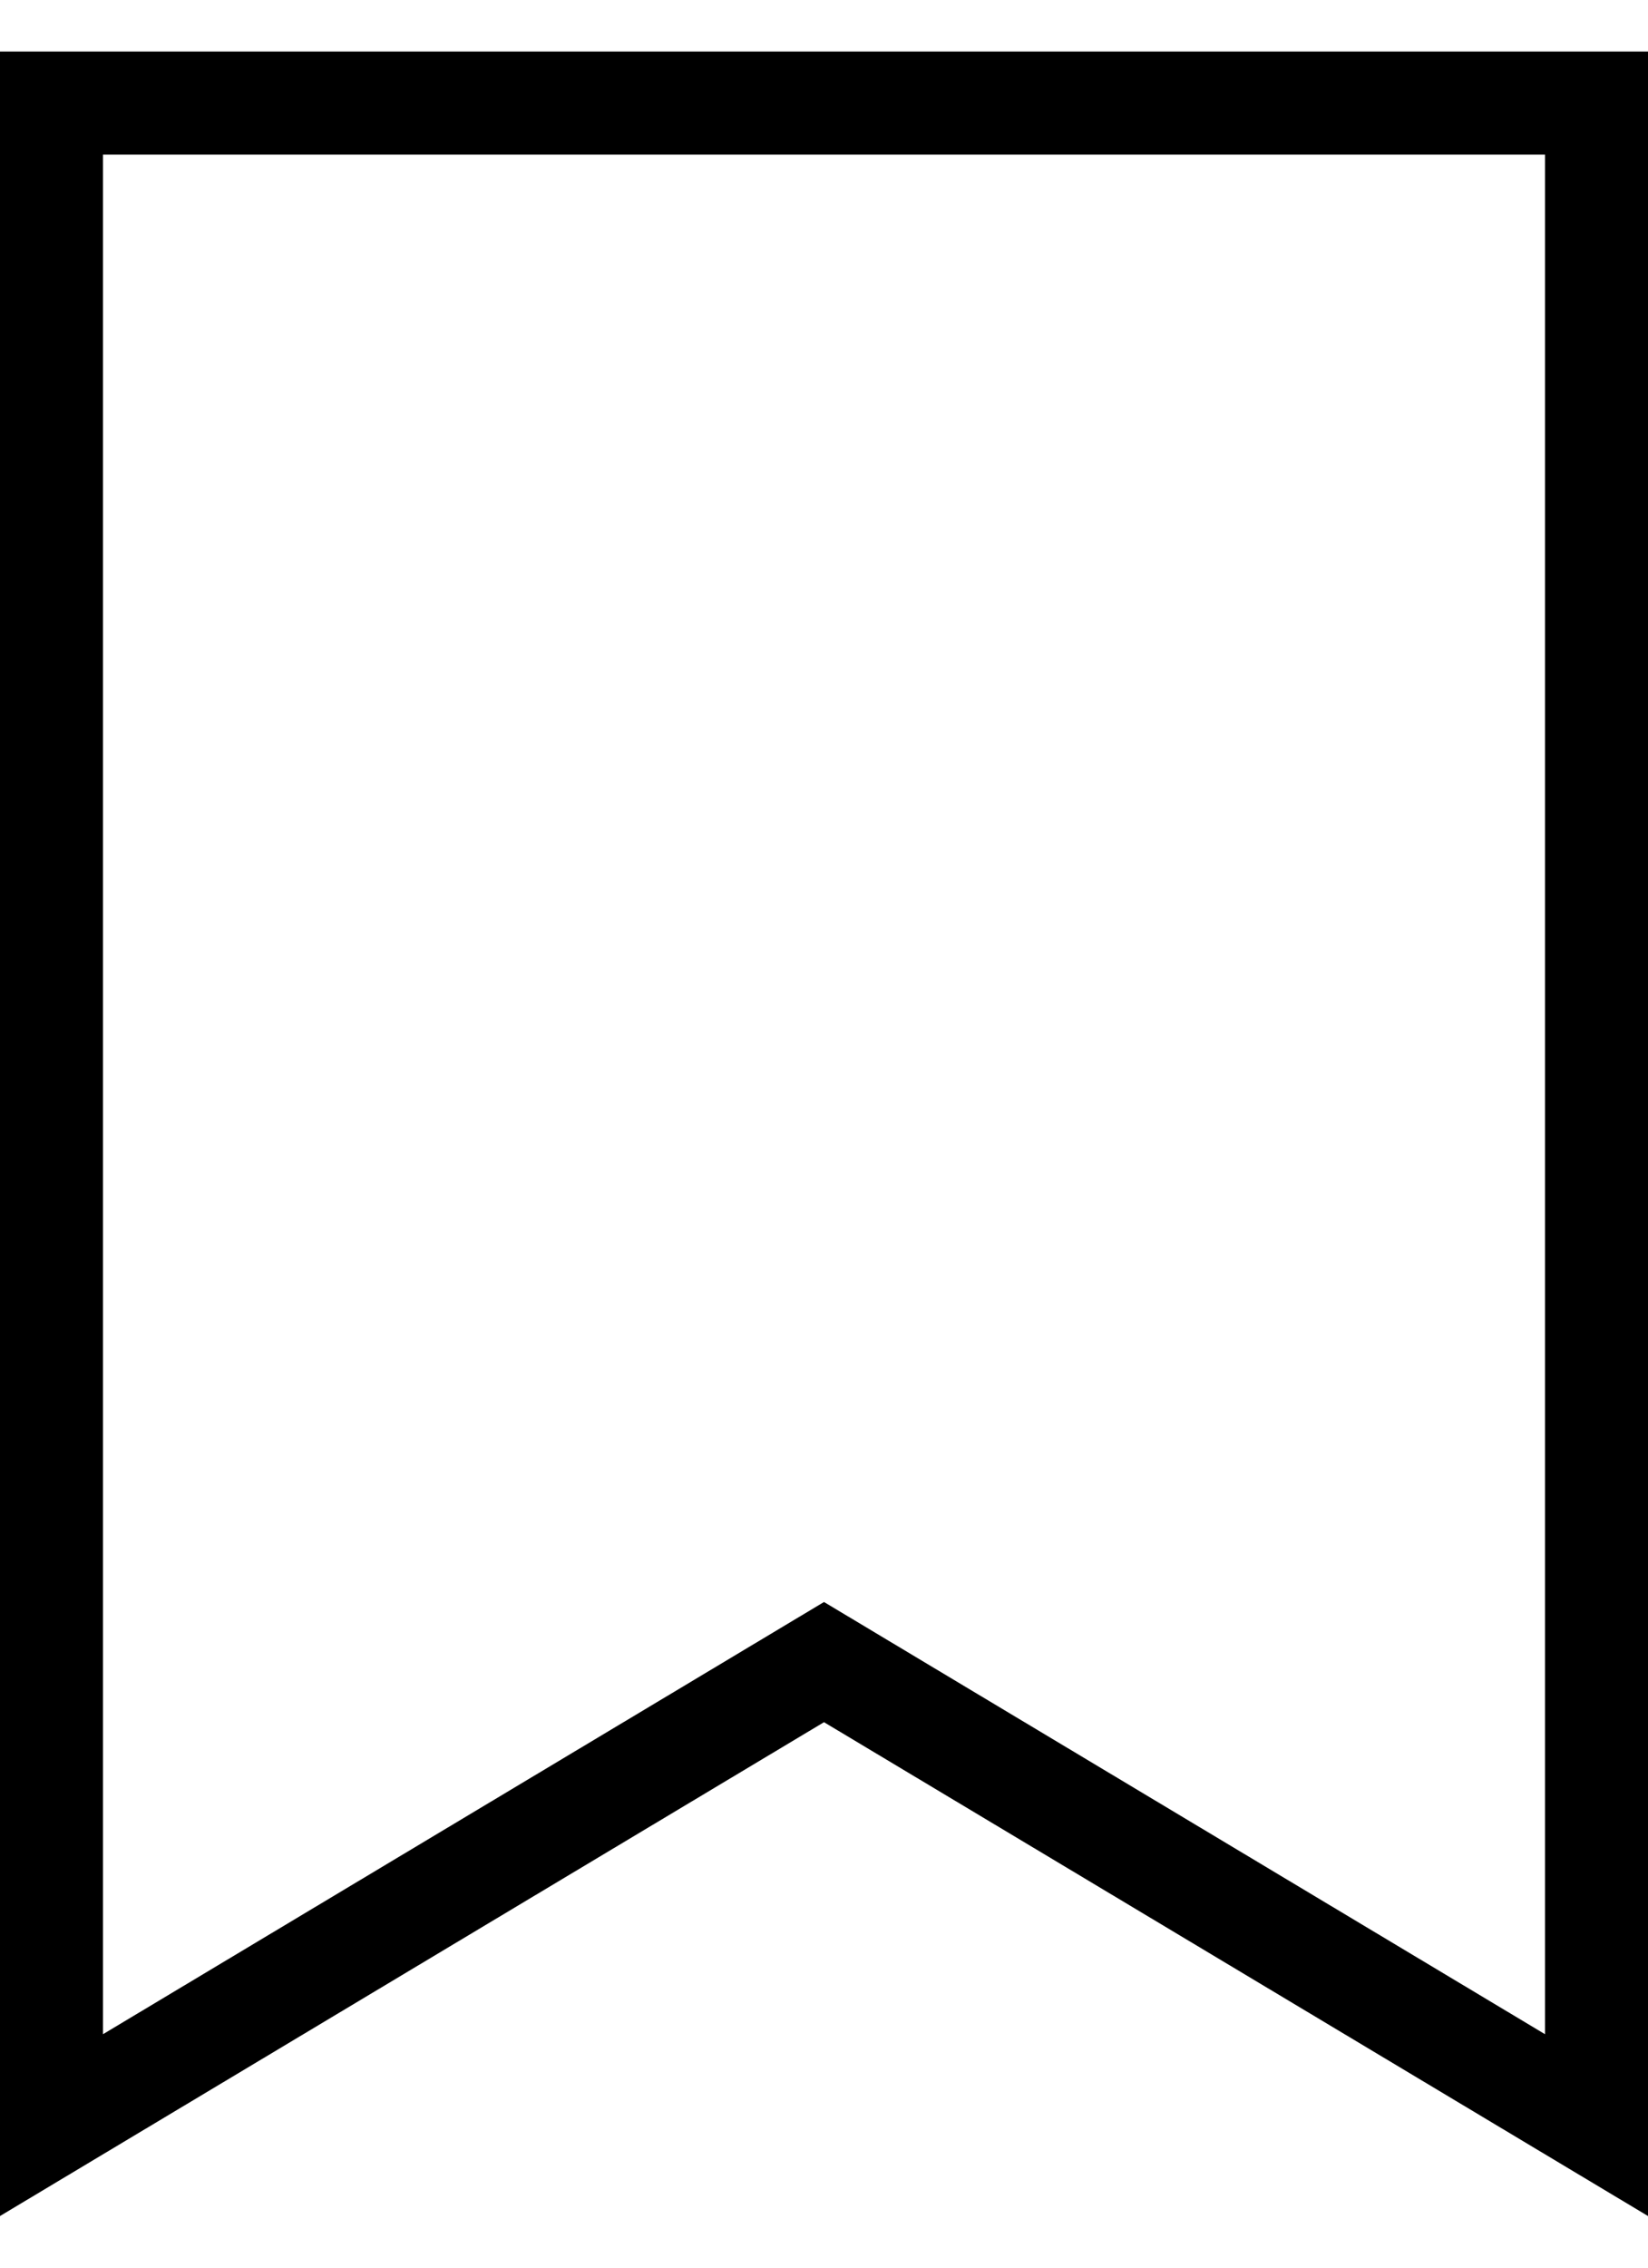 <svg xmlns="http://www.w3.org/2000/svg" width="16" height="22" viewBox="0 0 16 22">
  <path d="M23,6.5 L9,6.5 L9,24.735 L16,20.542 L23,24.735 L23,6.5 Z M8,26.499 L8,5.5 L24,5.5 L24,26.499 L16,21.708 L8,26.499 Z" transform="translate(-8 -5)"/>
</svg>
